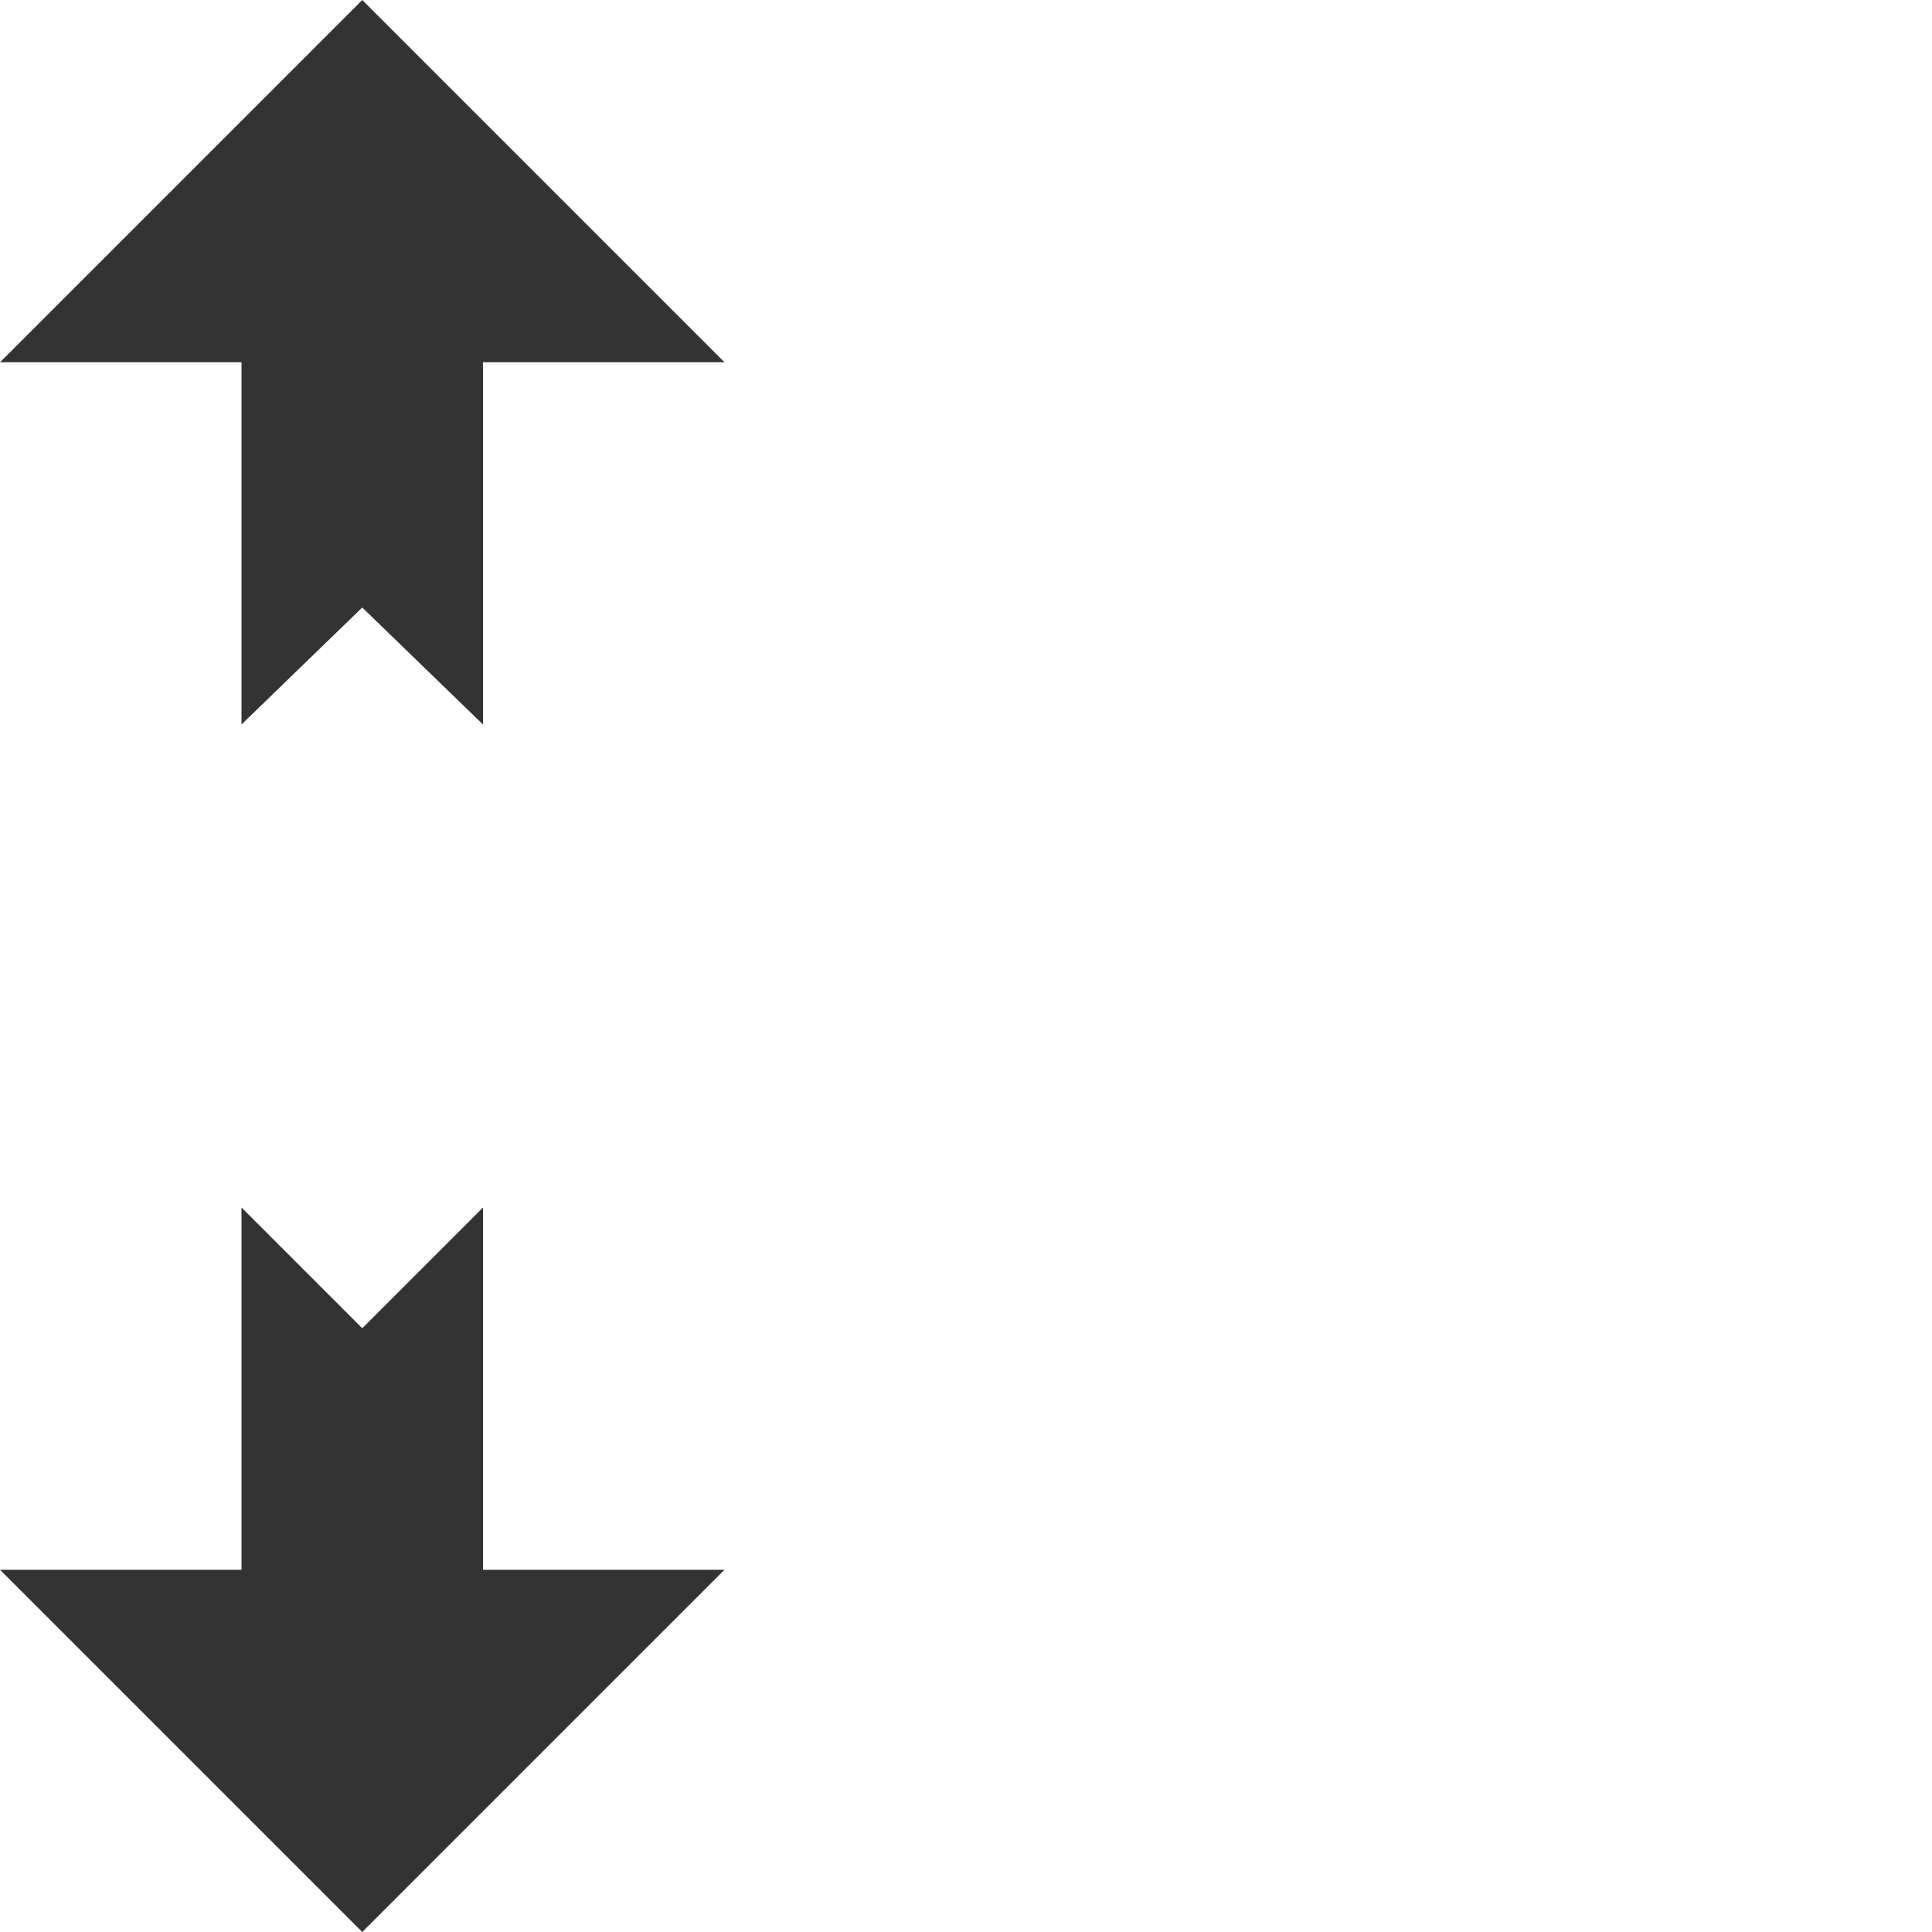 <?xml version="1.0" standalone="no"?><!DOCTYPE svg PUBLIC "-//W3C//DTD SVG 1.1//EN" "http://www.w3.org/Graphics/SVG/1.1/DTD/svg11.dtd"><svg class="icon" width="200px" height="200.00px" viewBox="0 0 1024 1024" version="1.1" xmlns="http://www.w3.org/2000/svg"><path fill="#333333" d="M192 704 256 640 256 832 384 832 192 1024 0 832 128 832 128 640zM192 321.984 128 384 128 192 0 192 192 0 384 192 256 192 256 384z" /></svg>